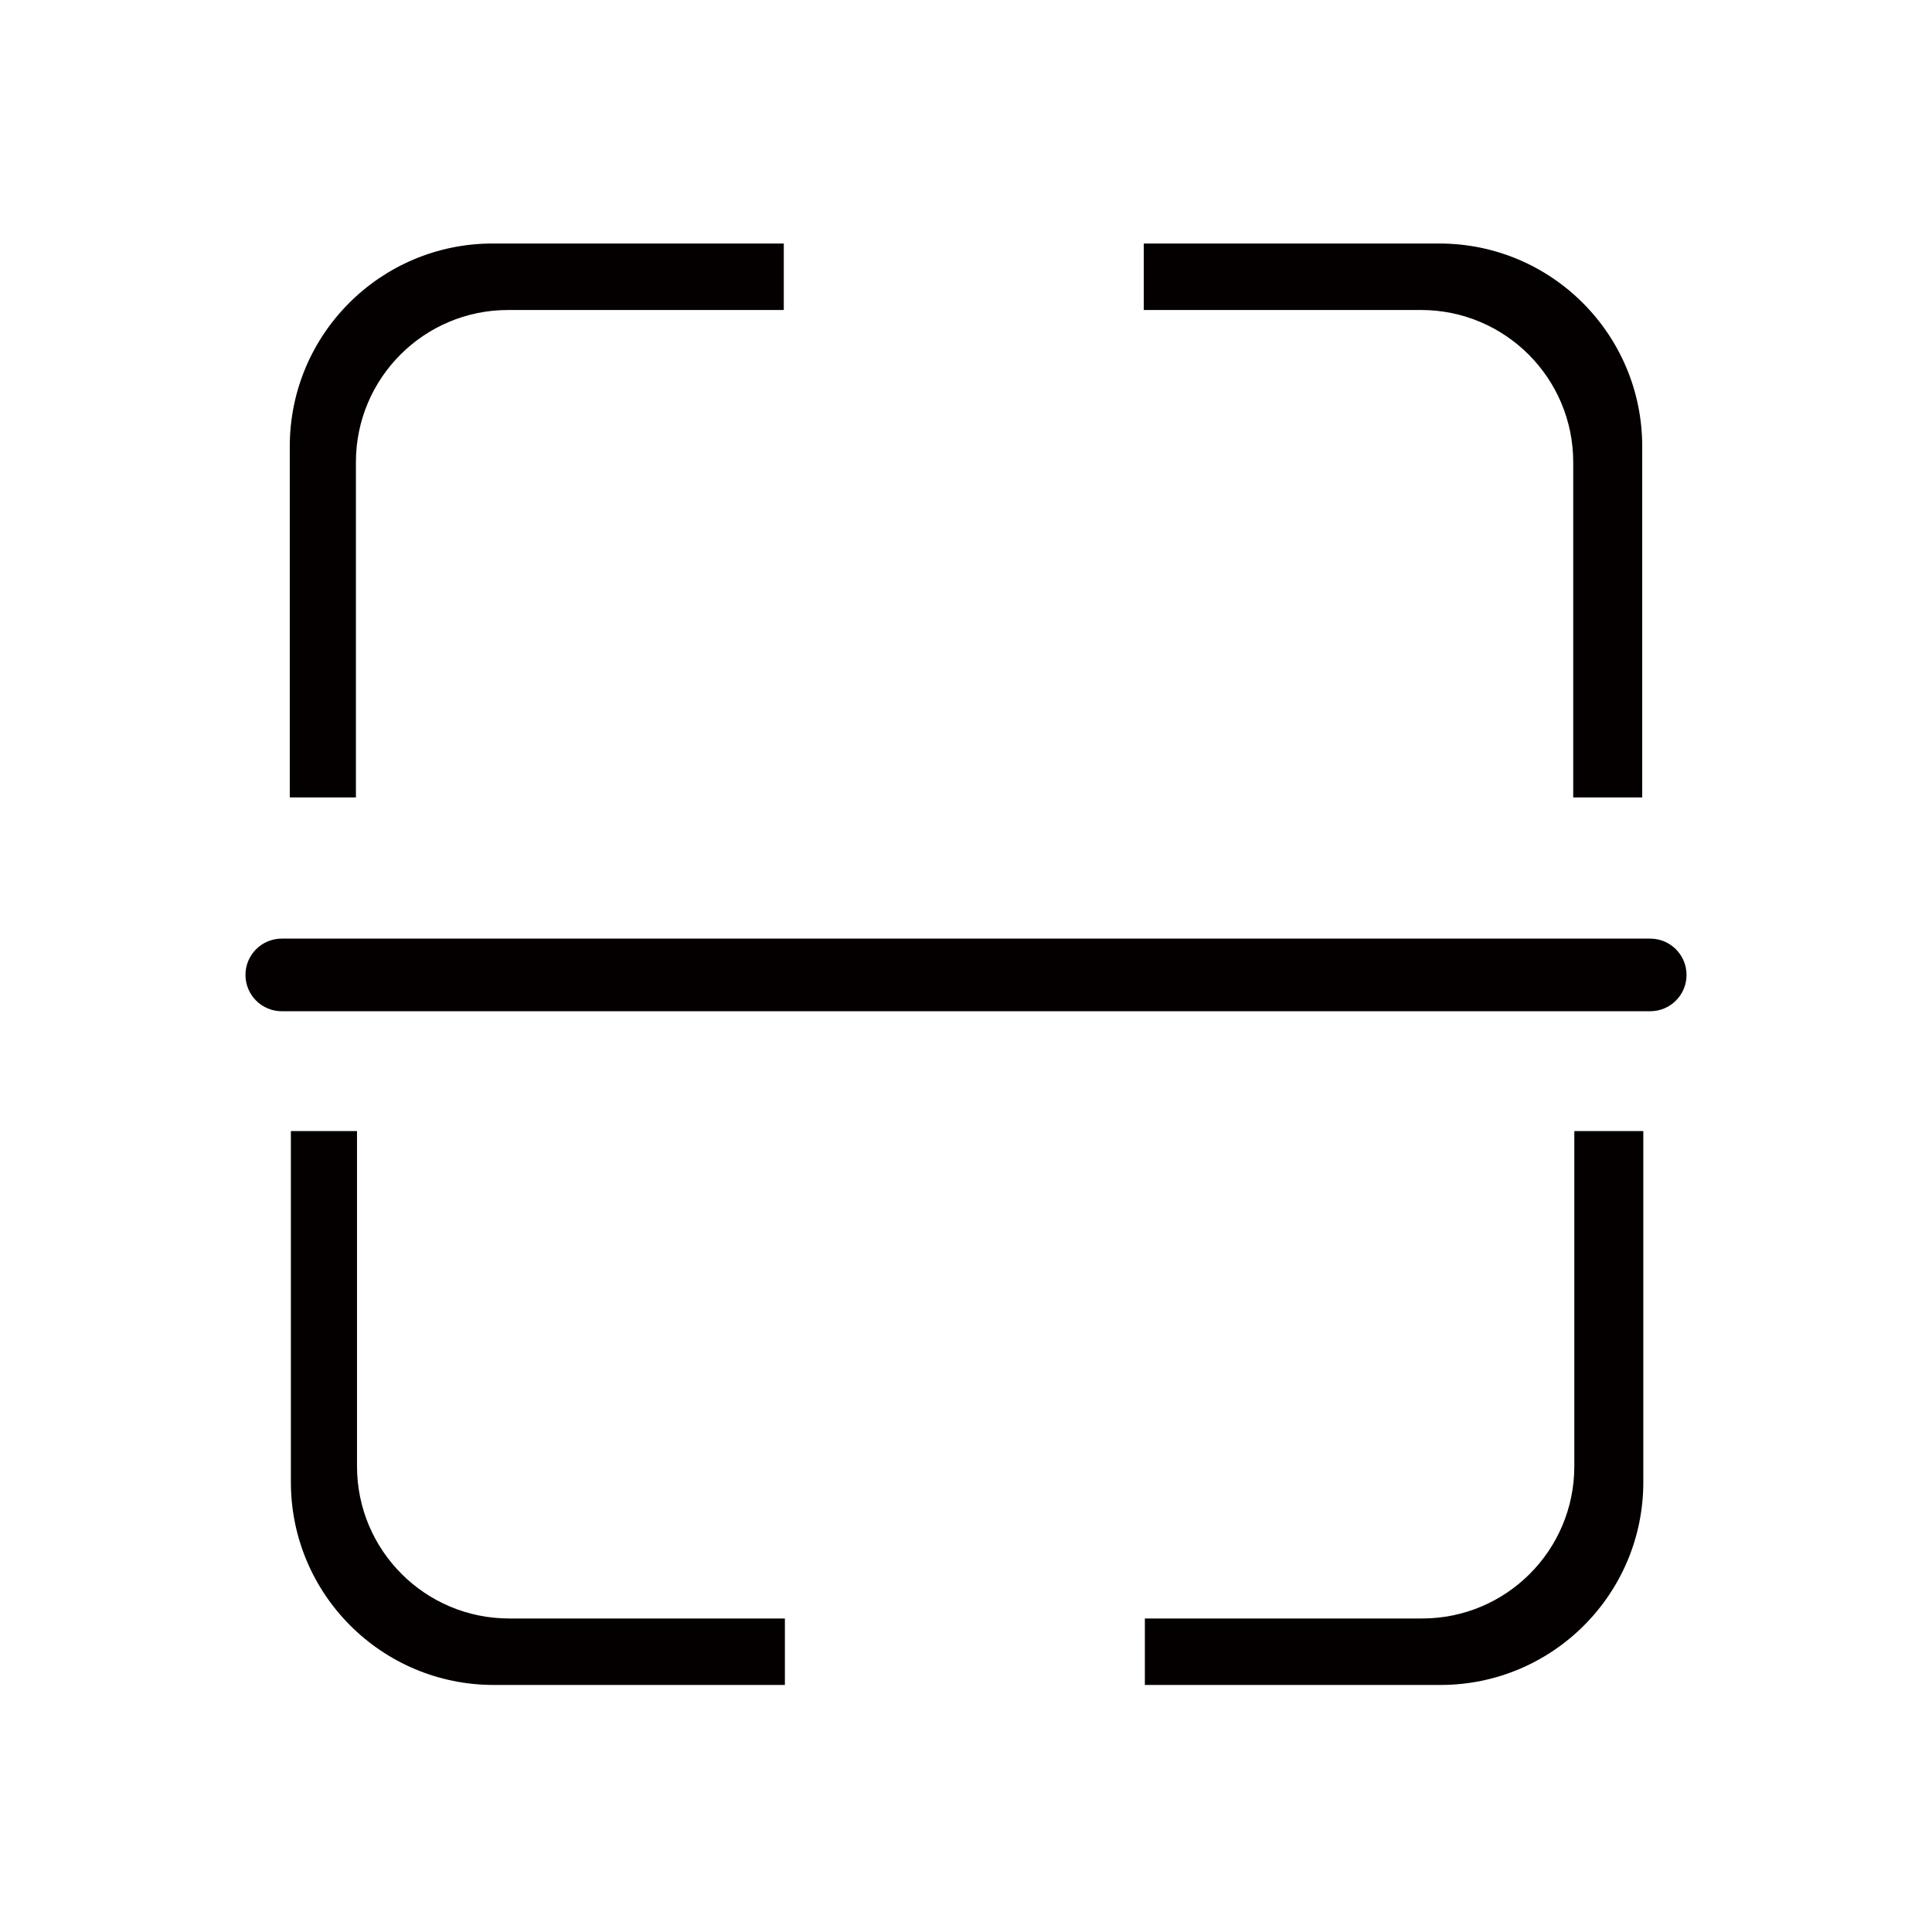 <?xml version="1.0" standalone="no"?><!DOCTYPE svg PUBLIC "-//W3C//DTD SVG 1.1//EN" "http://www.w3.org/Graphics/SVG/1.1/DTD/svg11.dtd"><svg t="1513222750023" class="icon" style="" viewBox="0 0 1024 1024" version="1.1" xmlns="http://www.w3.org/2000/svg" p-id="6203" xmlns:xlink="http://www.w3.org/1999/xlink" width="200" height="200"><defs><style type="text/css"></style></defs><path d="M188.643 244.955c0-44.543 36.111-80.65 80.649-80.65h146.135v-35.239H261.115c-59.385 0-107.527 48.138-107.527 107.523v186.053h35.056V244.955z m645.196 0v177.687h36.57V236.59c0-59.385-48.138-107.523-107.524-107.523H606.22v35.239h146.969c44.543 0 80.65 36.107 80.65 80.649zM189.224 777.175V599.491h-35.052v186.054c0 59.385 48.143 107.519 107.523 107.519h154.313v-35.234H269.878c-44.547 0.001-80.654-36.107-80.654-80.654z m645.196 0c0 44.547-36.108 80.655-80.646 80.655H606.801v35.234h156.67c59.384 0 107.518-48.134 107.518-107.519V599.491h-36.569v177.684z m40.231-279.691H149.346c-10.631 0-19.245 8.619-19.245 19.247 0 10.63 8.614 19.245 19.245 19.245h725.305c10.63 0 19.249-8.615 19.249-19.245-0.001-10.628-8.62-19.247-19.25-19.247z" fill="#040000" p-id="6204"></path></svg>